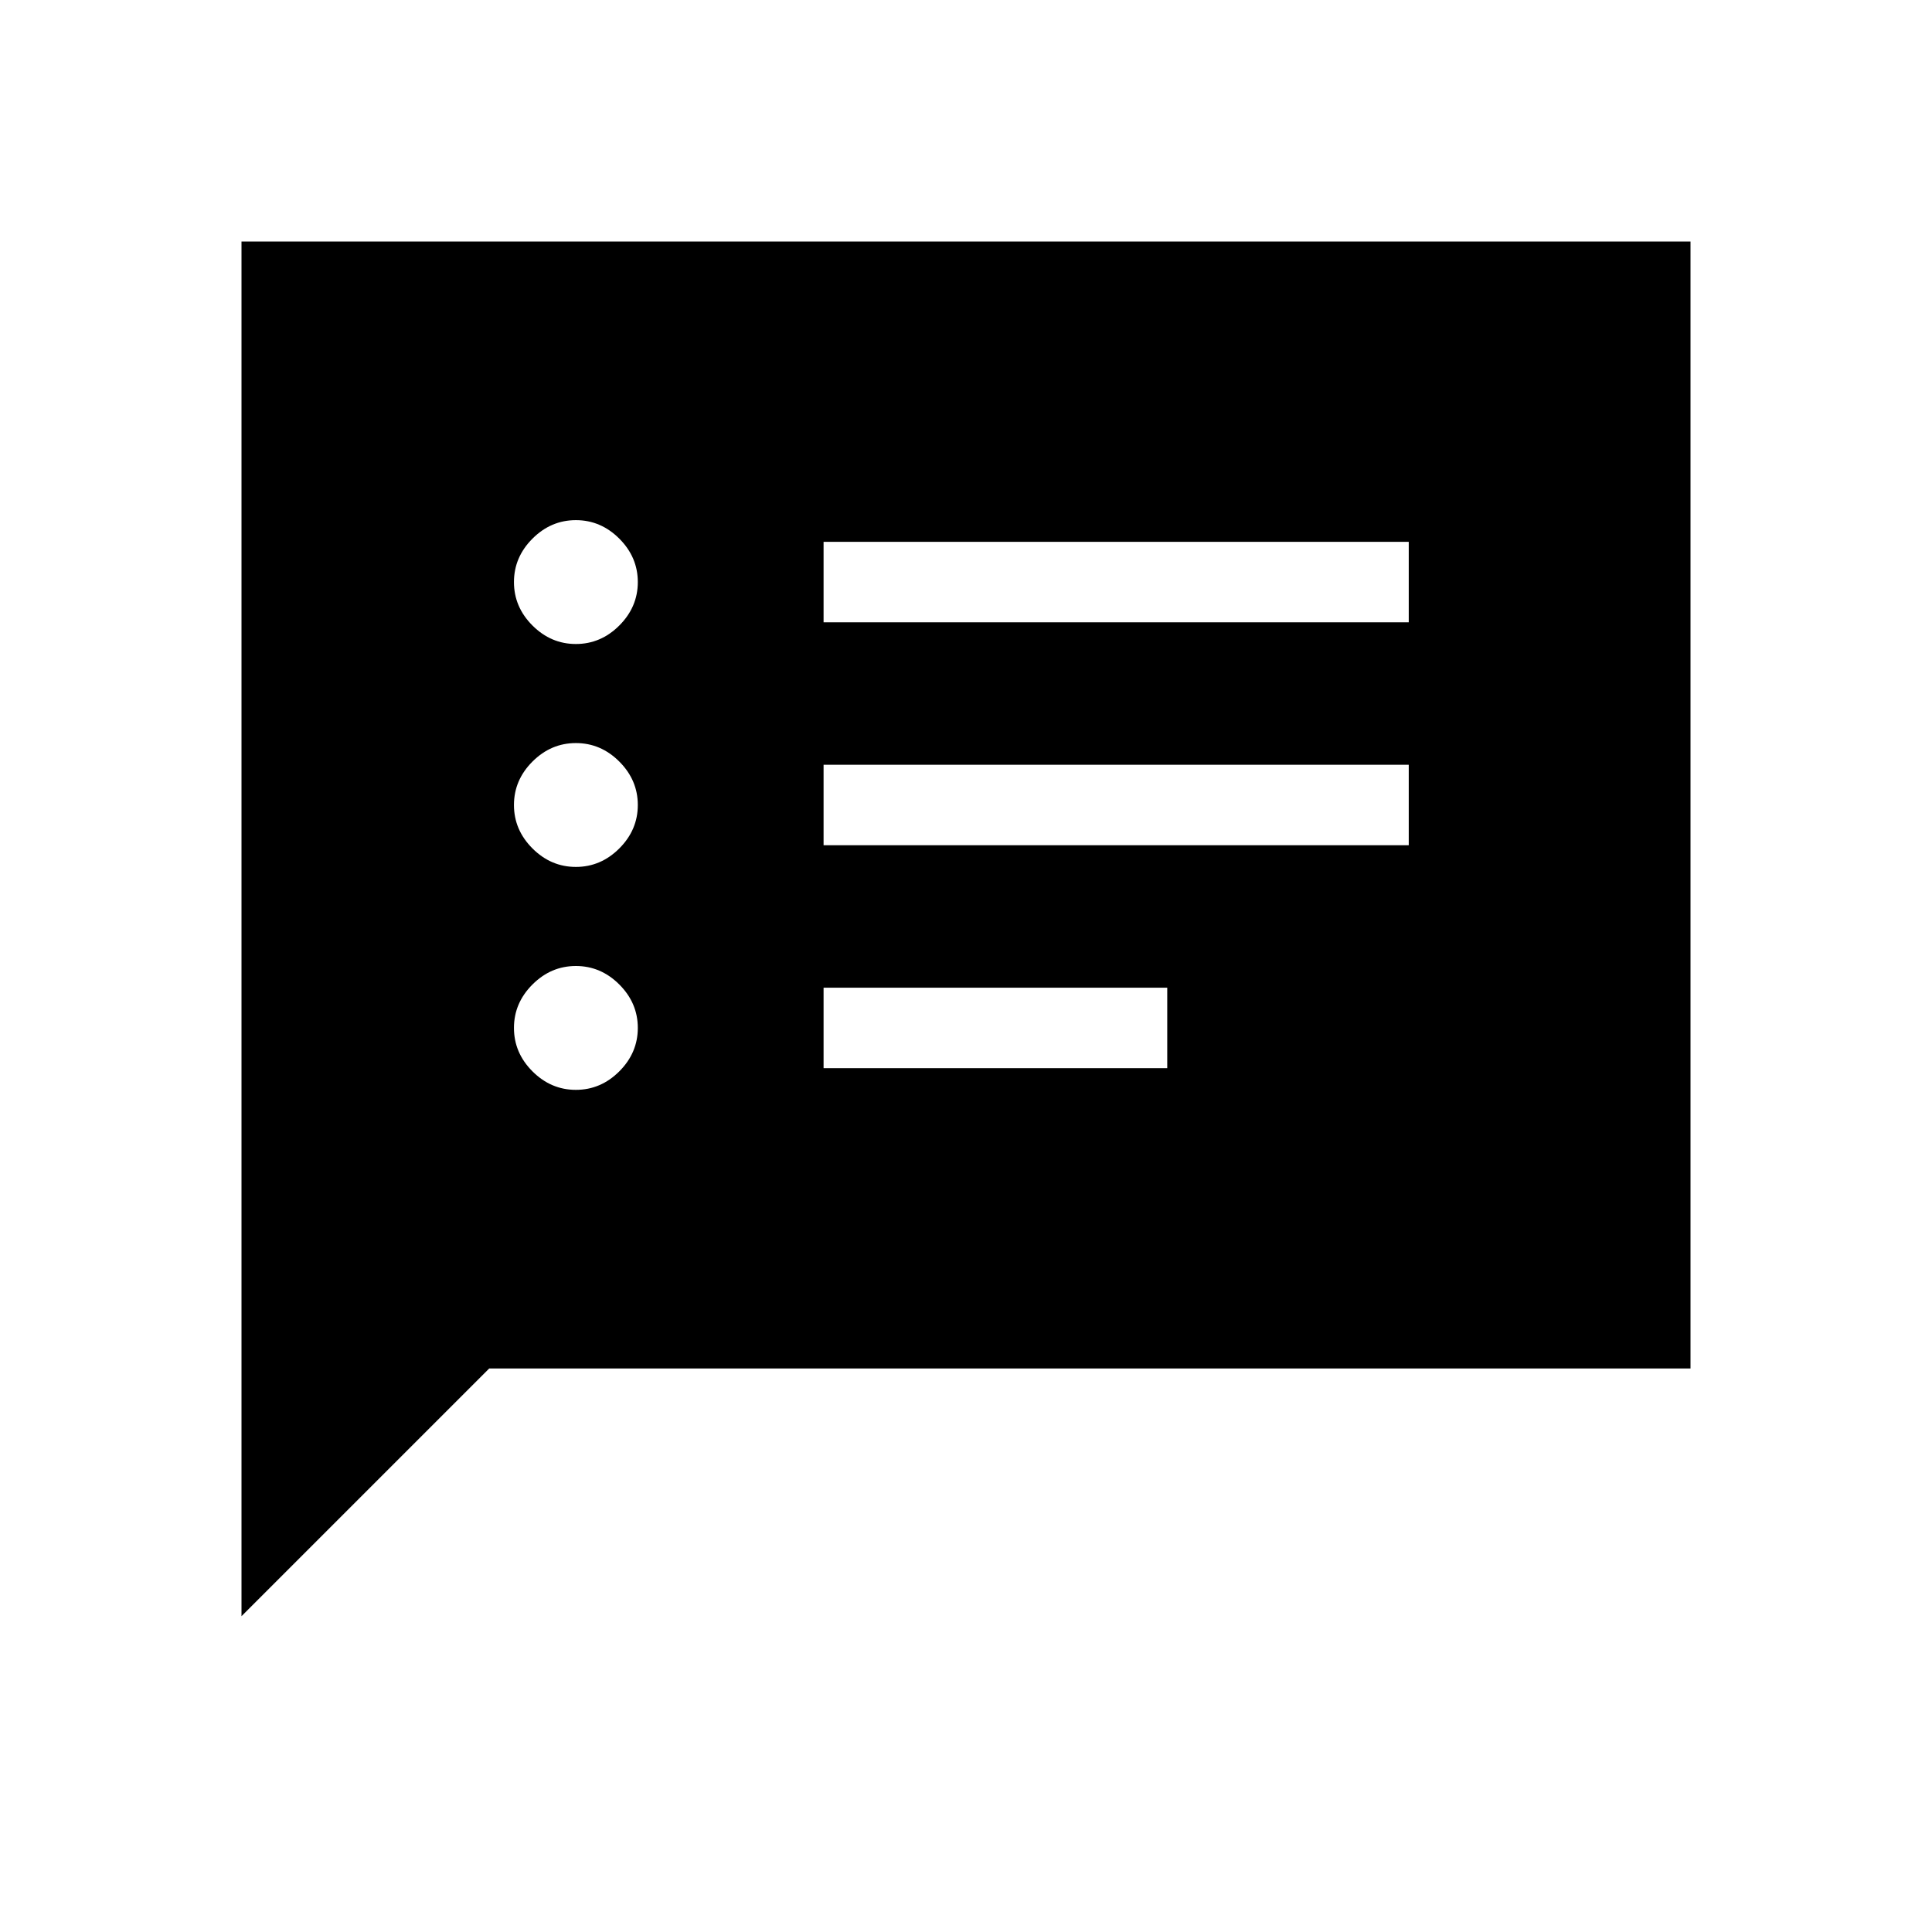 <svg xmlns="http://www.w3.org/2000/svg" height="24" viewBox="0 -960 960 960" width="24"><path d="M286.154-418.461q12.384 0 21.577-9.193 9.192-9.192 9.192-21.577 0-12.384-9.192-21.577Q298.538-480 286.154-480q-12.385 0-21.577 9.192-9.192 9.193-9.192 21.577 0 12.385 9.192 21.577 9.192 9.193 21.577 9.193Zm0-110.77q12.384 0 21.577-9.192 9.192-9.192 9.192-21.577 0-12.385-9.192-21.577-9.193-9.192-21.577-9.192-12.385 0-21.577 9.192-9.192 9.192-9.192 21.577 0 12.385 9.192 21.577 9.192 9.192 21.577 9.192Zm0-110.769q12.384 0 21.577-9.192 9.192-9.193 9.192-21.577 0-12.385-9.192-21.577-9.193-9.193-21.577-9.193-12.385 0-21.577 9.193-9.192 9.192-9.192 21.577 0 12.384 9.192 21.577Q273.769-640 286.154-640Zm123.077 210.769H580v-40H409.231v40Zm0-110.769H700v-40H409.231v40Zm0-110.769H700v-40H409.231v40ZM120-156.923V-840h720v560H243.077L120-156.923Z"/></svg>